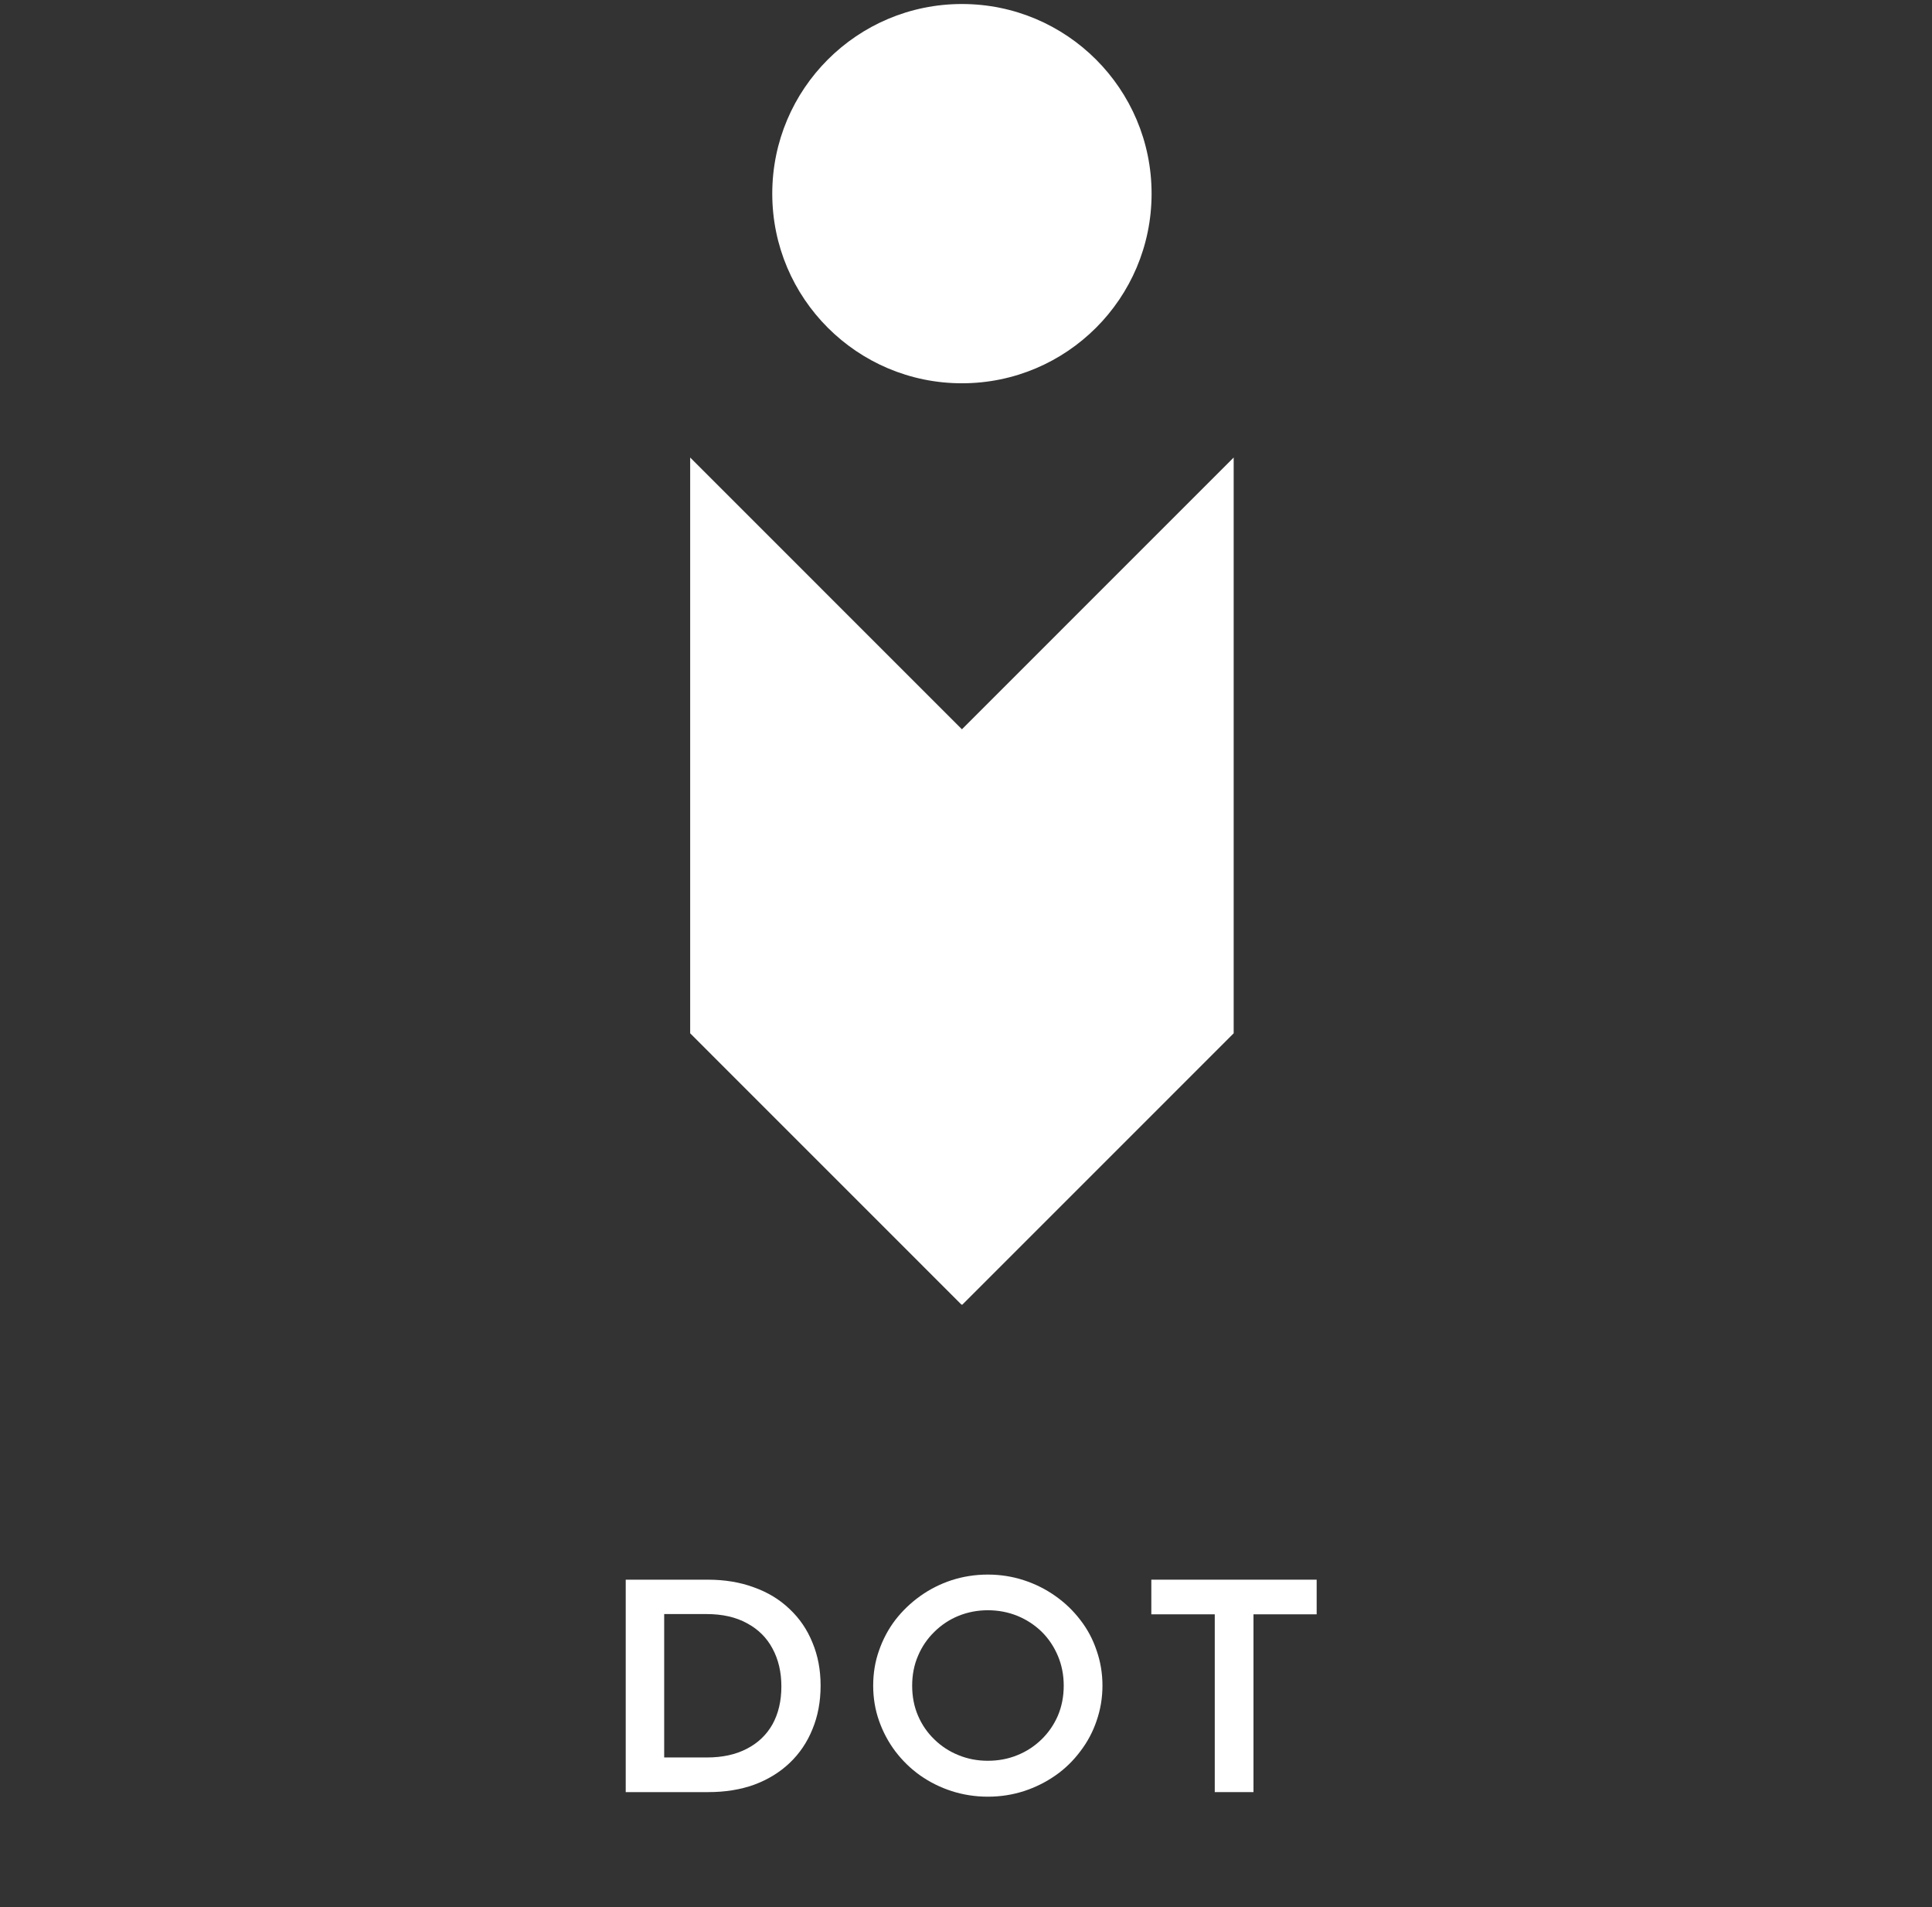 <svg xmlns="http://www.w3.org/2000/svg" xmlns:xlink="http://www.w3.org/1999/xlink" width="158" zoomAndPan="magnify" viewBox="0 0 118.5 117" height="156" preserveAspectRatio="xMidYMid meet" version="1.0"><rect x="0" y="0" width="118.5" height="117" fill="#333333" stroke="none"/><defs><g/><clipPath id="37c24b3be2"><path d="M 47.367 0.246 L 70.633 0.246 L 70.633 23.512 L 47.367 23.512 Z M 47.367 0.246 " clip-rule="nonzero"/></clipPath><clipPath id="26e9efafdf"><path d="M 59 0.246 C 52.578 0.246 47.367 5.453 47.367 11.879 C 47.367 18.305 52.578 23.512 59 23.512 C 65.426 23.512 70.633 18.305 70.633 11.879 C 70.633 5.453 65.426 0.246 59 0.246 Z M 59 0.246 " clip-rule="nonzero"/></clipPath><clipPath id="536050045e"><path d="M 42.332 28.066 L 75.668 28.066 L 75.668 80.16 L 42.332 80.16 Z M 42.332 28.066 " clip-rule="nonzero"/></clipPath><clipPath id="0937c1e781"><path d="M 75.668 28.066 L 75.668 63.387 L 59 80.059 L 42.332 63.387 L 42.332 28.066 L 59 44.738 Z M 75.668 28.066 " clip-rule="nonzero"/></clipPath></defs><g clip-path="url(#37c24b3be2)"><g clip-path="url(#26e9efafdf)"><path fill="#ffffff" d="M 47.367 0.246 L 70.633 0.246 L 70.633 23.512 L 47.367 23.512 Z M 47.367 0.246 " fill-opacity="1" fill-rule="nonzero"/></g></g><g clip-path="url(#536050045e)"><g clip-path="url(#0937c1e781)"><path fill="#ffffff" d="M 75.668 28.066 L 75.668 80.031 L 42.332 80.031 L 42.332 28.066 Z M 75.668 28.066 " fill-opacity="1" fill-rule="nonzero"/></g></g><g fill="#ffffff" fill-opacity="1"><g transform="translate(36.832, 109.935)"><g><path d="M 6.609 0 L 1.547 0 L 1.547 -13.031 L 6.578 -13.031 C 7.617 -13.031 8.562 -12.875 9.406 -12.562 C 10.258 -12.258 10.988 -11.816 11.594 -11.234 C 12.207 -10.66 12.676 -9.973 13 -9.172 C 13.332 -8.379 13.5 -7.5 13.5 -6.531 C 13.5 -5.551 13.332 -4.66 13 -3.859 C 12.676 -3.055 12.207 -2.363 11.594 -1.781 C 10.988 -1.207 10.266 -0.766 9.422 -0.453 C 8.578 -0.148 7.641 0 6.609 0 Z M 3.906 -10.922 L 3.906 -2.125 L 6.531 -2.125 C 7.477 -2.125 8.289 -2.301 8.969 -2.656 C 9.656 -3.008 10.18 -3.508 10.547 -4.156 C 10.91 -4.812 11.094 -5.586 11.094 -6.484 C 11.094 -7.367 10.91 -8.145 10.547 -8.812 C 10.191 -9.477 9.672 -9.992 8.984 -10.359 C 8.305 -10.734 7.477 -10.922 6.5 -10.922 Z M 3.906 -10.922 "/></g></g></g><g fill="#ffffff" fill-opacity="1"><g transform="translate(52.932, 109.935)"><g><path d="M 7.656 0.281 C 6.883 0.281 6.145 0.164 5.438 -0.062 C 4.738 -0.289 4.098 -0.609 3.516 -1.016 C 2.93 -1.43 2.422 -1.926 1.984 -2.5 C 1.555 -3.07 1.223 -3.695 0.984 -4.375 C 0.742 -5.062 0.625 -5.781 0.625 -6.531 C 0.625 -7.289 0.742 -8.008 0.984 -8.688 C 1.223 -9.375 1.555 -10 1.984 -10.562 C 2.422 -11.125 2.93 -11.613 3.516 -12.031 C 4.098 -12.445 4.738 -12.77 5.438 -13 C 6.145 -13.227 6.883 -13.344 7.656 -13.344 C 8.426 -13.344 9.16 -13.227 9.859 -13 C 10.566 -12.77 11.211 -12.445 11.797 -12.031 C 12.391 -11.613 12.898 -11.125 13.328 -10.562 C 13.766 -10 14.098 -9.375 14.328 -8.688 C 14.566 -8.008 14.688 -7.289 14.688 -6.531 C 14.688 -5.781 14.566 -5.062 14.328 -4.375 C 14.098 -3.695 13.766 -3.07 13.328 -2.5 C 12.898 -1.926 12.391 -1.43 11.797 -1.016 C 11.211 -0.609 10.57 -0.289 9.875 -0.062 C 9.176 0.164 8.438 0.281 7.656 0.281 Z M 7.656 -1.922 C 8.301 -1.922 8.906 -2.035 9.469 -2.266 C 10.031 -2.492 10.523 -2.816 10.953 -3.234 C 11.379 -3.648 11.711 -4.133 11.953 -4.688 C 12.191 -5.25 12.312 -5.863 12.312 -6.531 C 12.312 -7.188 12.191 -7.797 11.953 -8.359 C 11.711 -8.93 11.379 -9.426 10.953 -9.844 C 10.523 -10.258 10.031 -10.582 9.469 -10.812 C 8.906 -11.039 8.301 -11.156 7.656 -11.156 C 7.02 -11.156 6.422 -11.039 5.859 -10.812 C 5.297 -10.582 4.801 -10.254 4.375 -9.828 C 3.945 -9.41 3.613 -8.922 3.375 -8.359 C 3.133 -7.797 3.016 -7.188 3.016 -6.531 C 3.016 -5.863 3.133 -5.25 3.375 -4.688 C 3.613 -4.133 3.945 -3.648 4.375 -3.234 C 4.801 -2.816 5.297 -2.492 5.859 -2.266 C 6.422 -2.035 7.02 -1.922 7.656 -1.922 Z M 7.656 -1.922 "/></g></g></g><g fill="#ffffff" fill-opacity="1"><g transform="translate(70.211, 109.935)"><g><path d="M 6.672 0 L 4.297 0 L 4.297 -10.906 L 0.406 -10.906 L 0.406 -13.031 L 10.547 -13.031 L 10.547 -10.906 L 6.672 -10.906 Z M 6.672 0 "/></g></g></g></svg>